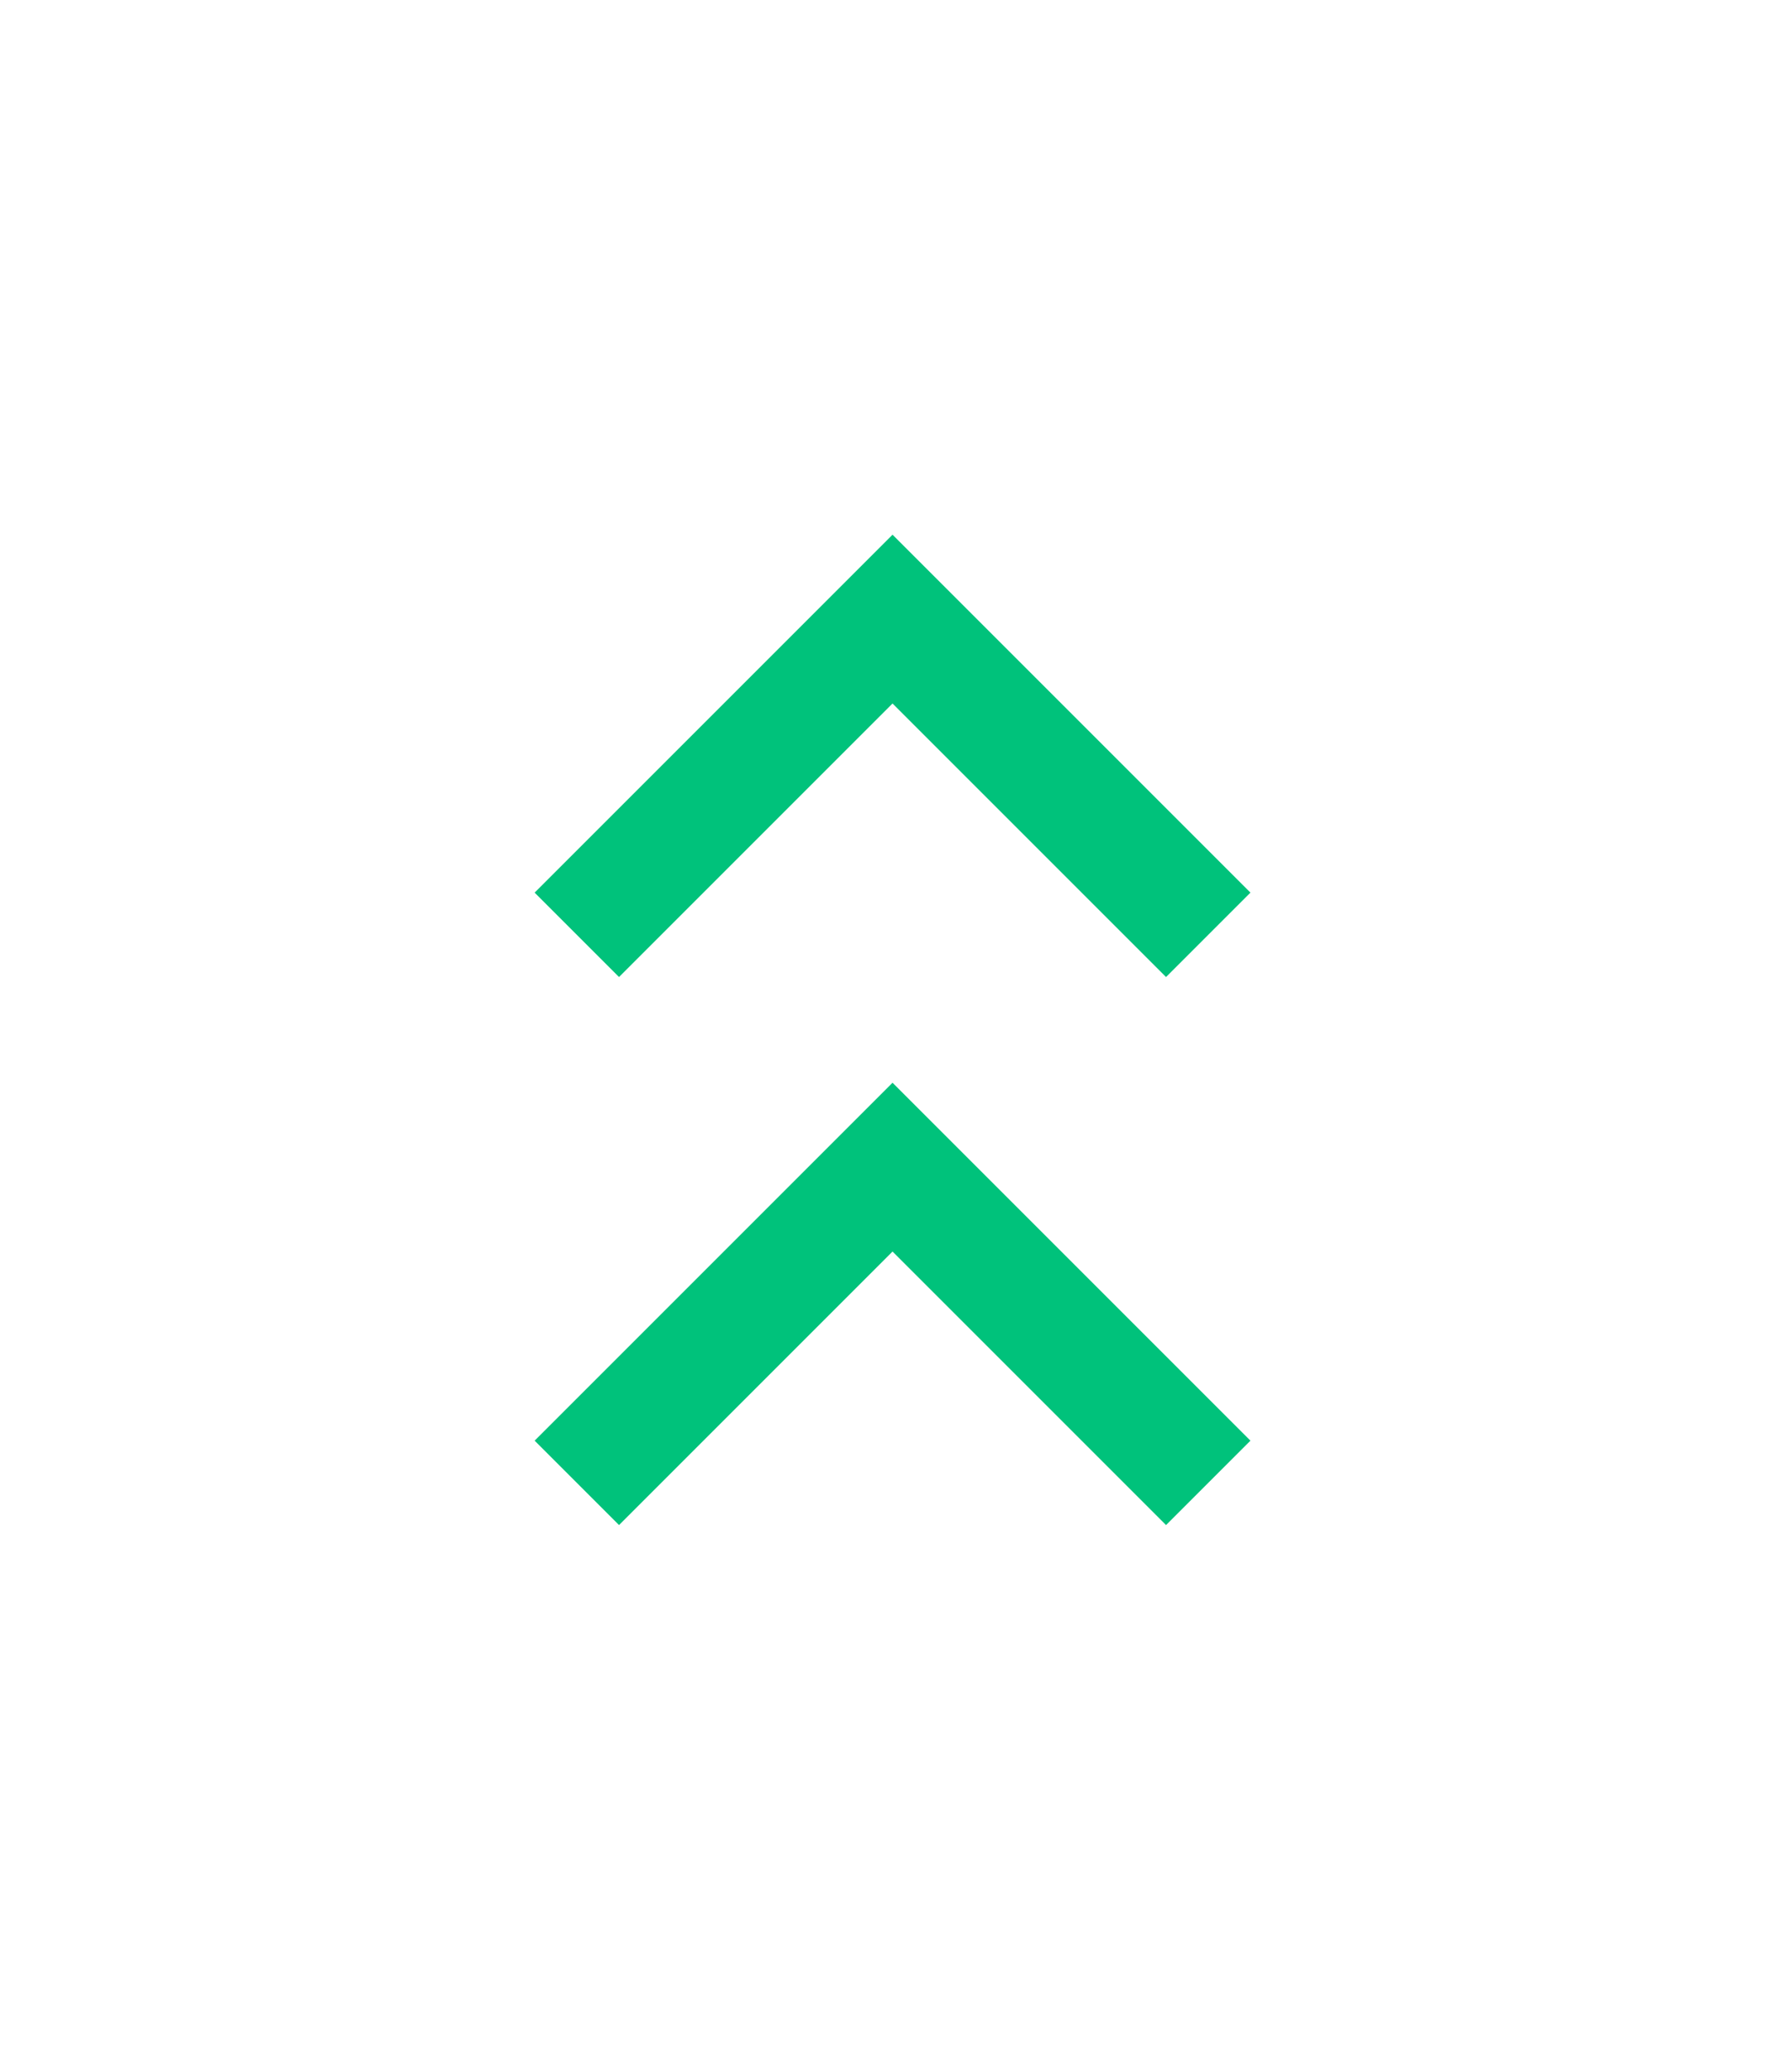 <svg width="134" height="155" viewBox="0 0 134 155" fill="none" xmlns="http://www.w3.org/2000/svg">
<g filter="url(#filter0_d)">
<path d="M87.241 69.094L66.778 48.631L46.315 69.094L40 62.779L66.778 36.001L93.556 62.779L87.241 69.094Z" fill="#00C27B"/>
<path d="M87.241 110.094L66.778 89.631L46.315 110.094L40 103.779L66.778 77.001L93.556 103.779L87.241 110.094Z" fill="#00C27B"/>
</g>
<defs>
<filter id="filter0_d" x="0" y="0.001" width="133.556" height="154.093" filterUnits="userSpaceOnUse" color-interpolation-filters="sRGB">
<feFlood flood-opacity="0" result="BackgroundImageFix"/>
<feColorMatrix in="SourceAlpha" type="matrix" values="0 0 0 0 0 0 0 0 0 0 0 0 0 0 0 0 0 0 127 0"/>
<feOffset dy="4"/>
<feGaussianBlur stdDeviation="20"/>
<feColorMatrix type="matrix" values="0 0 0 0 0 0 0 0 0 0.761 0 0 0 0 0.482 0 0 0 0.65 0"/>
<feBlend mode="normal" in2="BackgroundImageFix" result="effect1_dropShadow"/>
<feBlend mode="normal" in="SourceGraphic" in2="effect1_dropShadow" result="shape"/>
</filter>
</defs>
</svg>
